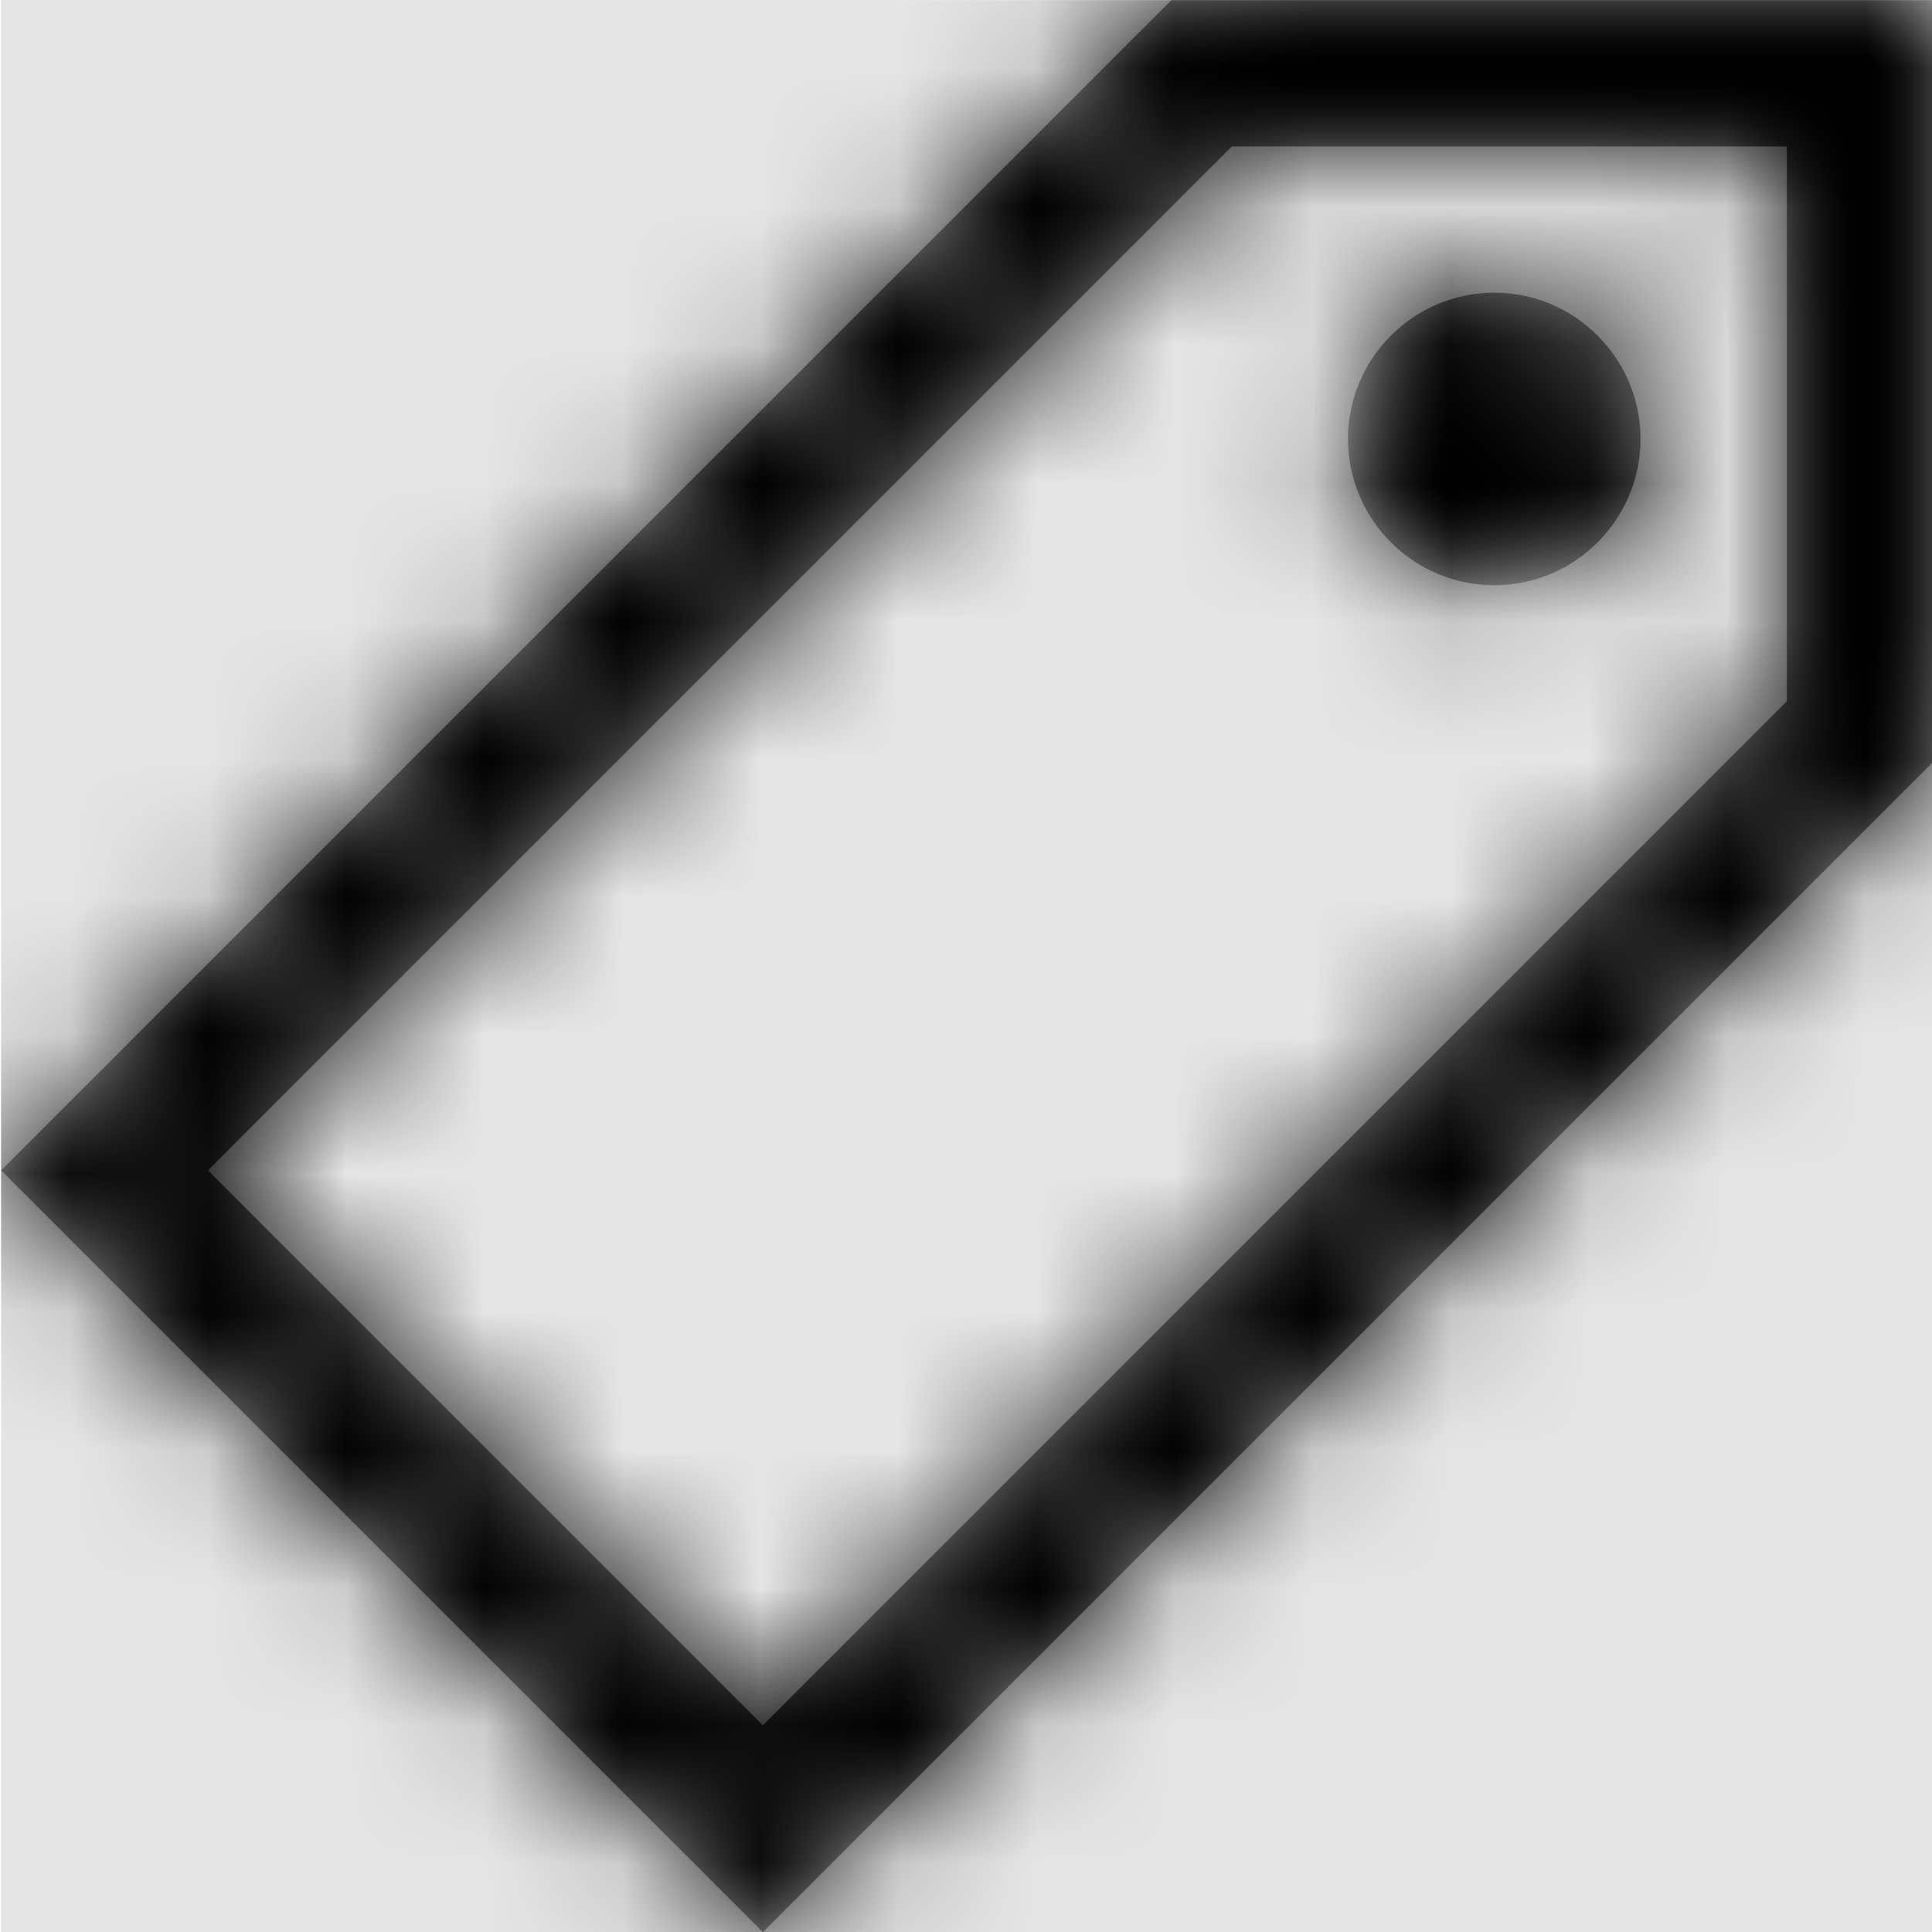 <svg width="1000" height="1000" viewBox="0 0 1000 1000" version="1.1" xmlns="http://www.w3.org/2000/svg" xmlns:xlink="http://www.w3.org/1999/xlink">
<title>tag</title>
<desc>Created using Figma</desc>
<g id="Canvas" transform="matrix(71.429 0 0 71.429 -93500 -14428.6)">
<rect x="1309" y="202" width="14" height="14" fill="#E5E5E5"/>
<g id="tag">
<mask id="mask0_outline" mask-type="alpha">
<g id="Mask">
<use xlink:href="#path0_fill" transform="translate(1309 202)" fill="#FFFFFF"/>
</g>
</mask>
<g id="Mask" mask="url(#mask0_outline)">
<use xlink:href="#path0_fill" transform="translate(1309 202)"/>
</g>
<g id="&#226;&#134;&#170;&#240;&#159;&#142;&#168;Color" mask="url(#mask0_outline)">
<g id="Rectangle 3">
<use xlink:href="#path1_fill" transform="translate(1309 202)"/>
</g>
</g>
</g>
</g>
<defs>
<path id="path0_fill" fill-rule="evenodd" d="M 5.52 14L 0 8.48L 8.48 0L 14 0L 14 5.52L 5.52 14ZM 1.499 8.48L 5.52 12.501L 12.94 5.081L 12.94 1.06L 8.919 1.06L 1.499 8.48ZM 9.76 3.18C 9.76 2.596 10.236 2.12 10.82 2.12C 11.404 2.12 11.88 2.596 11.88 3.18C 11.88 3.764 11.404 4.24 10.82 4.24C 10.236 4.24 9.76 3.764 9.76 3.18Z"/>
<path id="path1_fill" fill-rule="evenodd" d="M 0 0L 14 0L 14 14L 0 14L 0 0Z"/>
</defs>
</svg>
